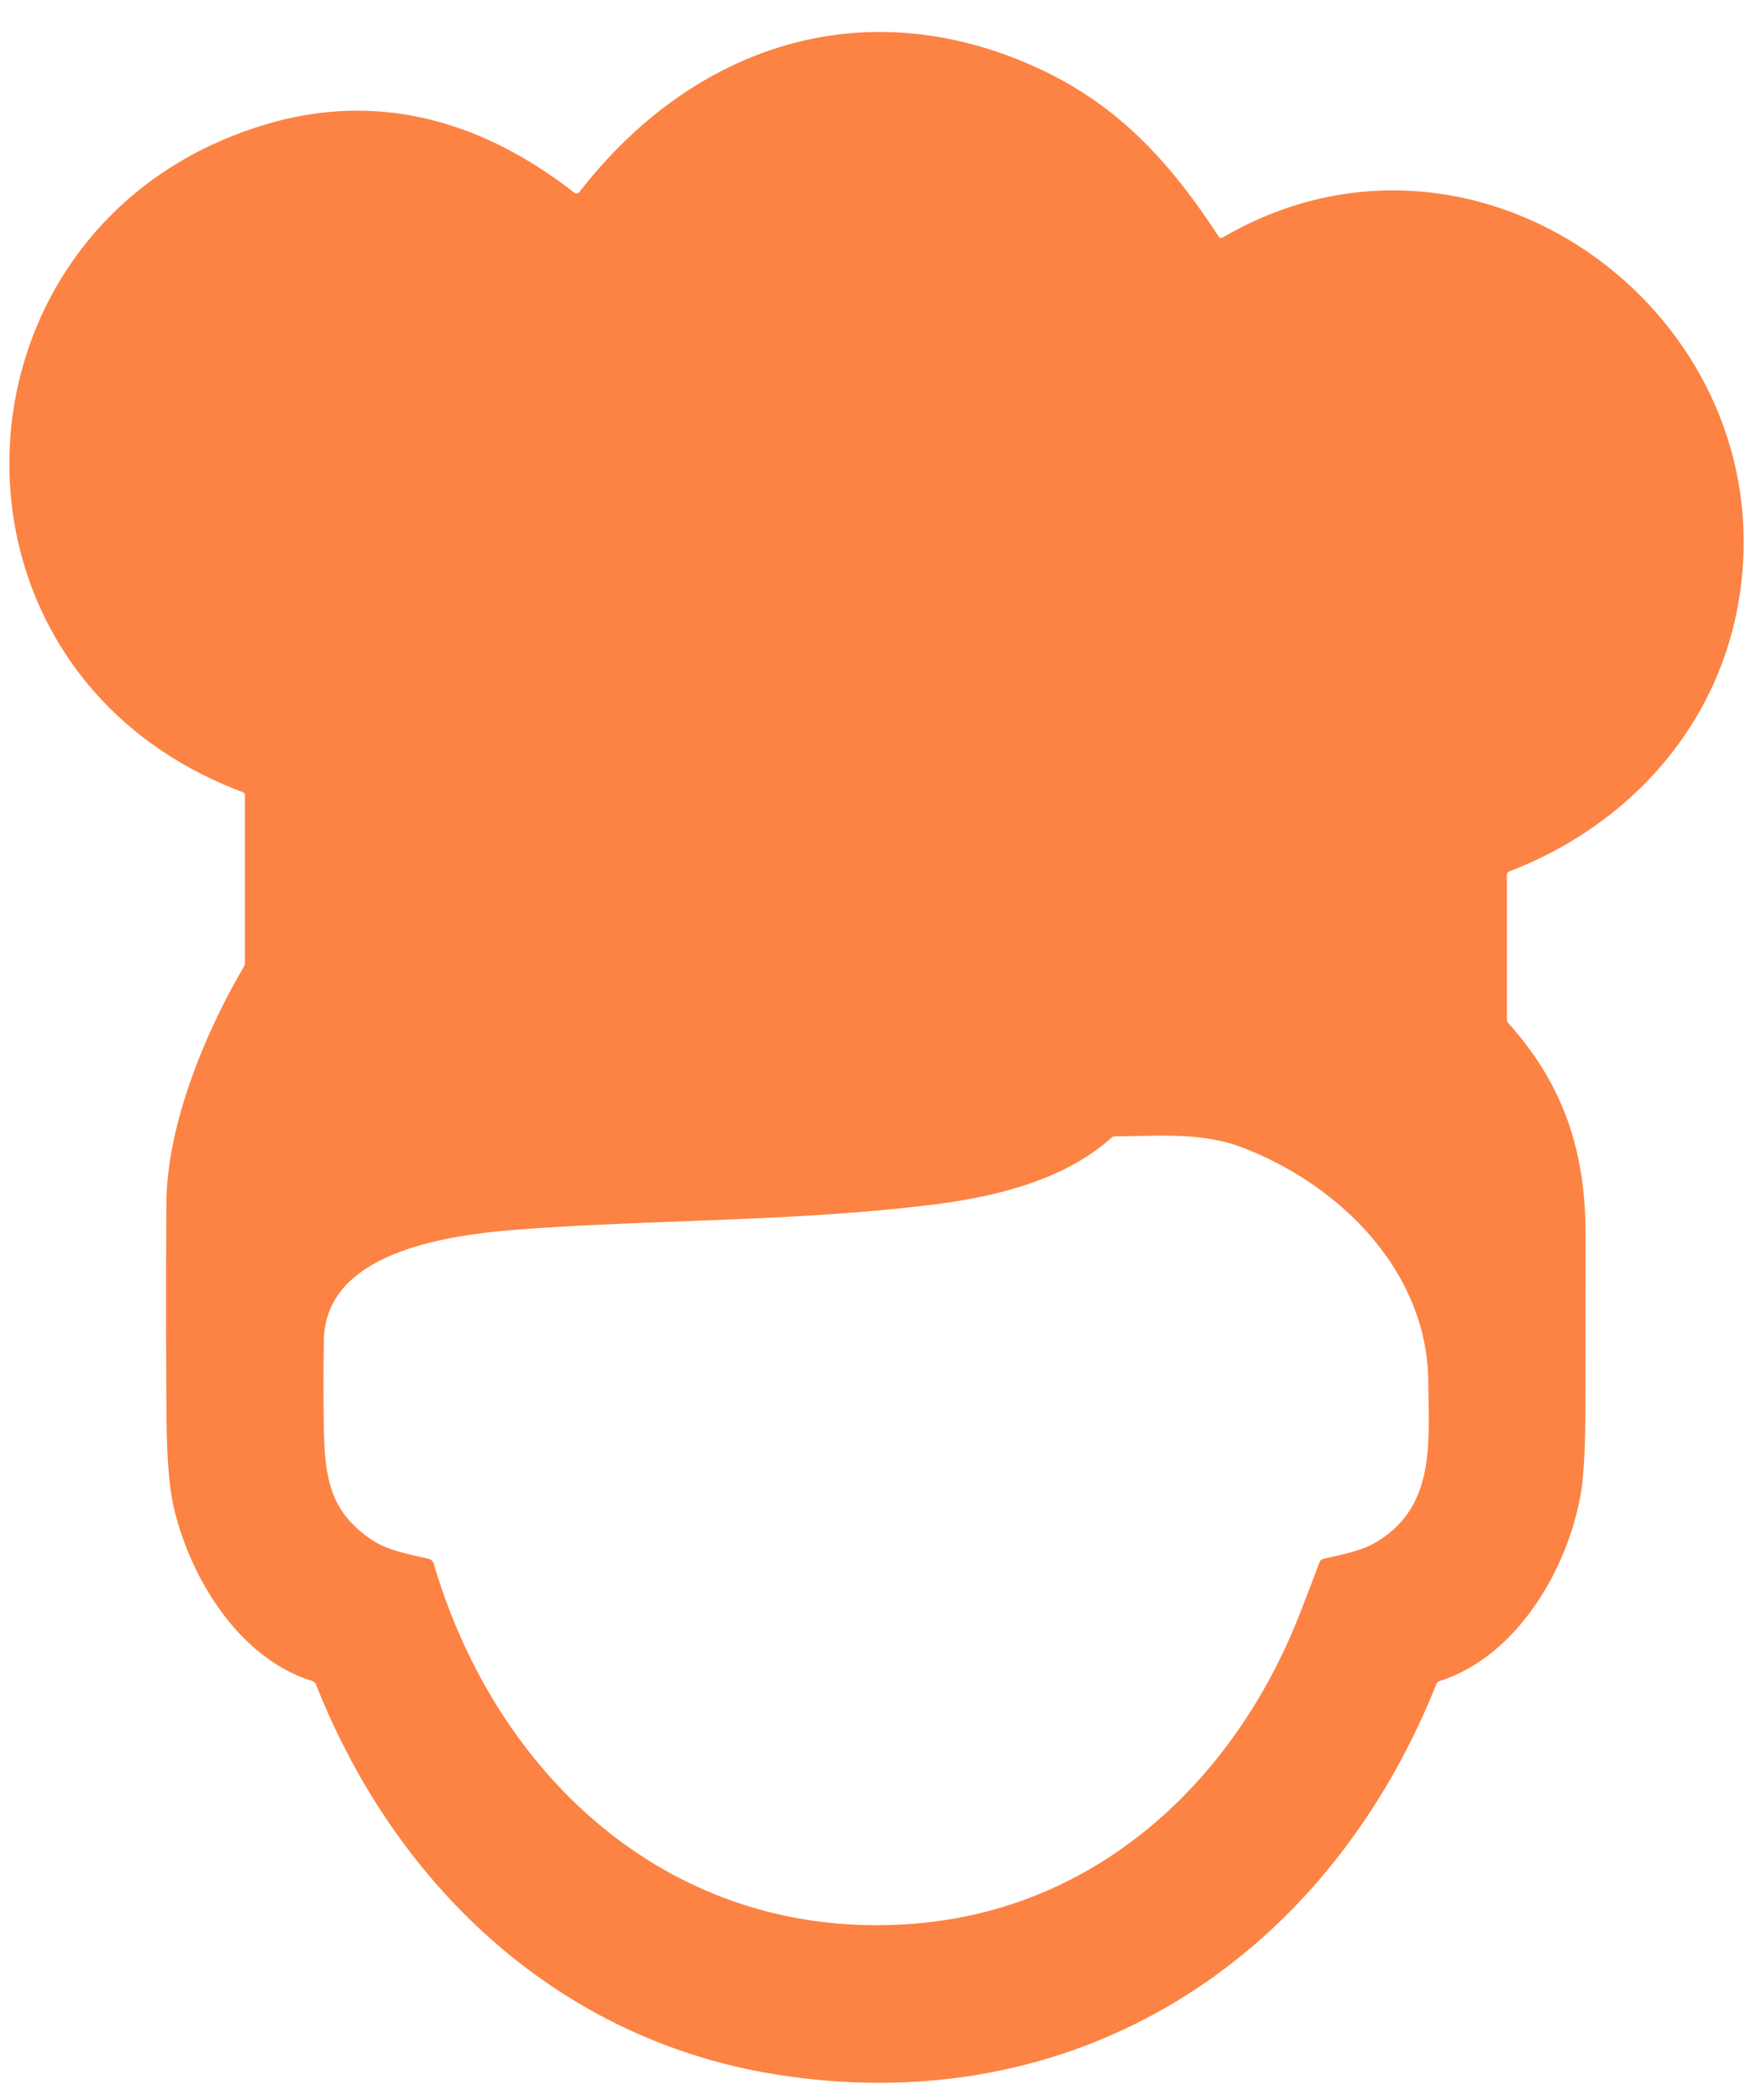 <svg width="46" height="55" fill="none" xmlns="http://www.w3.org/2000/svg"><path d="M32.03 6.22c6.768-3.956 14.958 2.216 13.47 9.771-.63 3.194-2.93 5.665-5.959 6.83a.096.096 0 00-.066.097v3.78c0 .036.012.069.036.096 1.47 1.64 2.026 3.383 2.024 5.555l-.003 4.34c0 1.15-.04 1.956-.12 2.417-.338 1.975-1.666 4.274-3.702 4.92a.124.124 0 00-.082.076c-2.9 7.26-9.475 11.485-17.313 10.224-5.724-.92-9.961-4.965-12.034-10.201a.18.18 0 00-.115-.106c-1.932-.604-3.21-2.738-3.625-4.595-.114-.515-.174-1.317-.18-2.406a411.77 411.77 0 01-.002-5.533c.024-2.046 1.006-4.423 2.029-6.167a.197.197 0 00.028-.102V20.83c0-.042-.02-.07-.058-.085-8.545-3.204-7.94-14.955.622-17.492 2.97-.88 5.69-.06 8.06 1.791a.1.1 0 00.14-.017C17.97 1.43 22.143-.17 26.514 1.5c2.476.948 3.968 2.489 5.412 4.695.027.041.062.05.105.024zm2.625 34.61c.471-.116.983-.2 1.374-.43 1.58-.927 1.4-2.585 1.386-4.224-.024-2.889-2.336-5.172-4.914-6.139-1.033-.389-2.2-.282-3.284-.276a.156.156 0 00-.108.041c-1.206 1.085-2.988 1.533-4.59 1.735-3.538.45-7.121.395-10.676.645-1.747.122-5.31.47-5.358 2.905a59.705 59.705 0 00-.008 1.823c.017 1.553.02 2.593 1.271 3.422.422.28.962.37 1.473.49a.195.195 0 01.143.135c1.712 5.807 6.52 10.032 12.827 9.4 4.689-.471 8.178-3.806 9.848-8.068.179-.458.355-.918.528-1.38a.124.124 0 01.088-.079z" fill="#FC8343"/></svg>